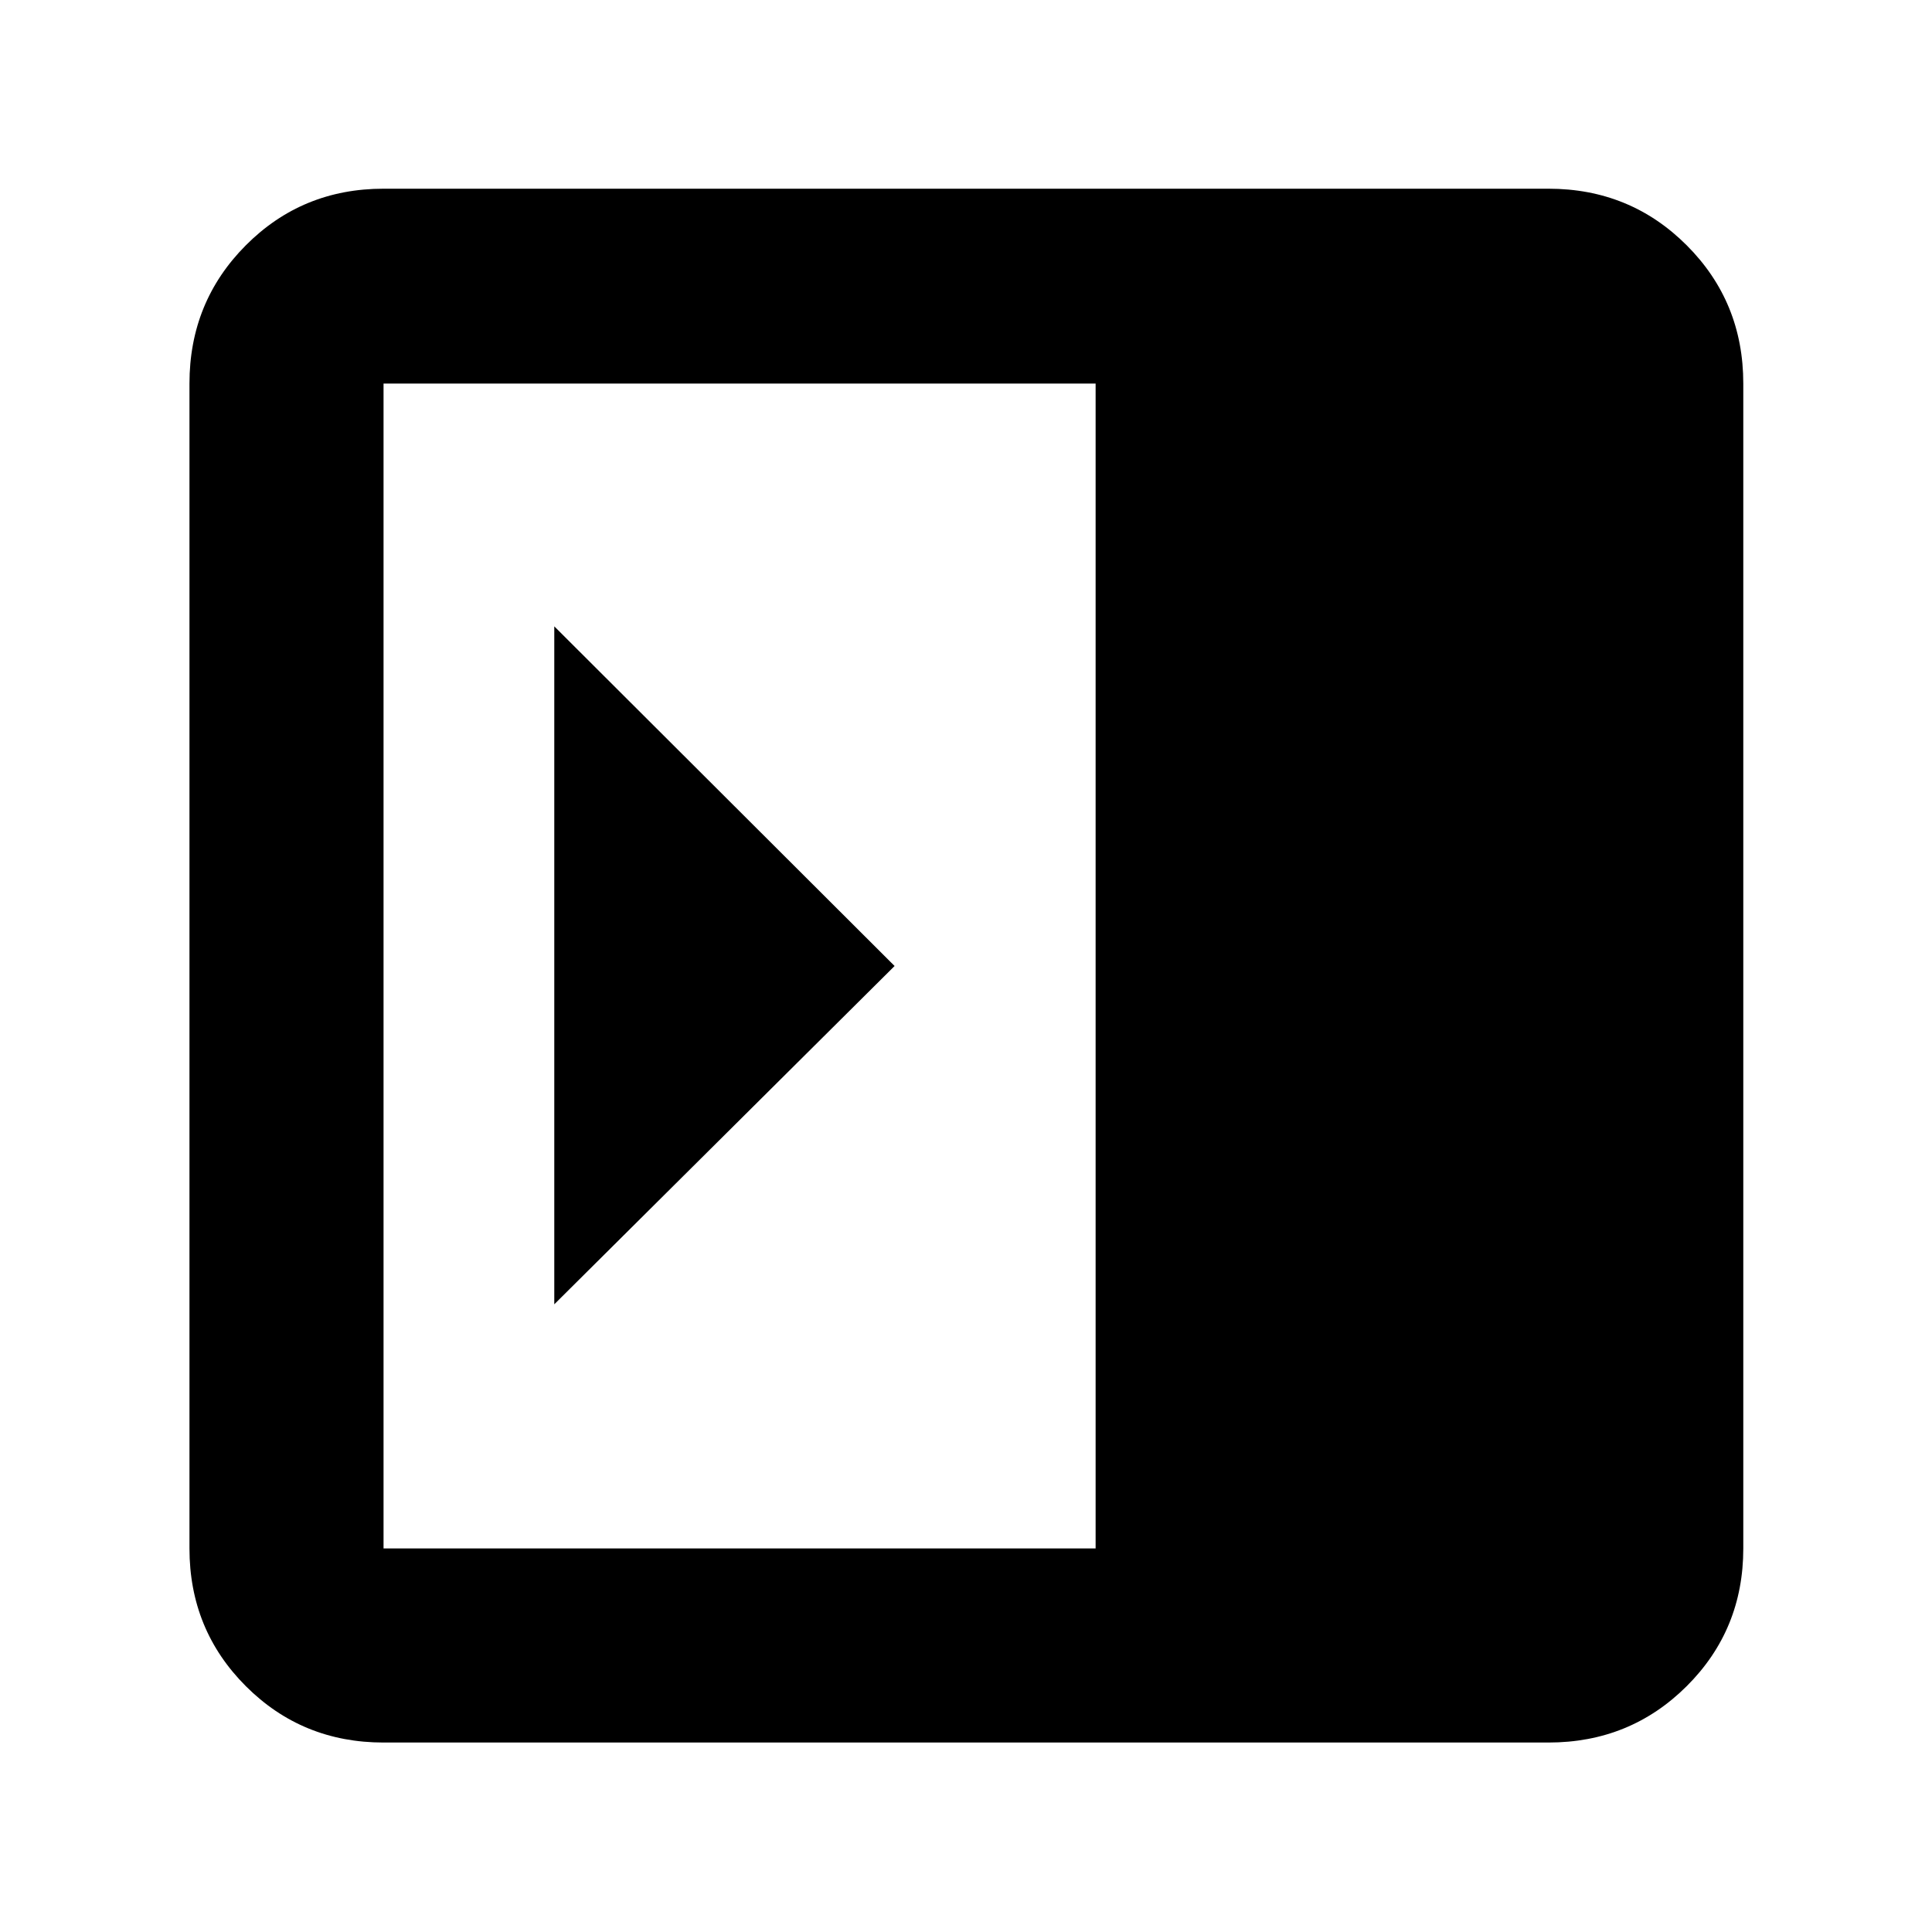 <svg xmlns="http://www.w3.org/2000/svg" height="40" viewBox="0 96 960 960" width="40"><path d="M275.42 407.233v336.868L444.521 576 275.42 407.233Zm-84.84 554.622q-40.418 0-68.426-28.009-28.009-28.008-28.009-68.426V286.58q0-40.573 28.009-68.692 28.008-28.12 68.426-28.12h578.84q40.573 0 68.692 28.12 28.12 28.119 28.12 68.692v578.84q0 40.418-28.12 68.426-28.119 28.009-68.692 28.009H190.58Zm353.826-96.435V286.58H190.58v578.84h353.826Z"/></svg>